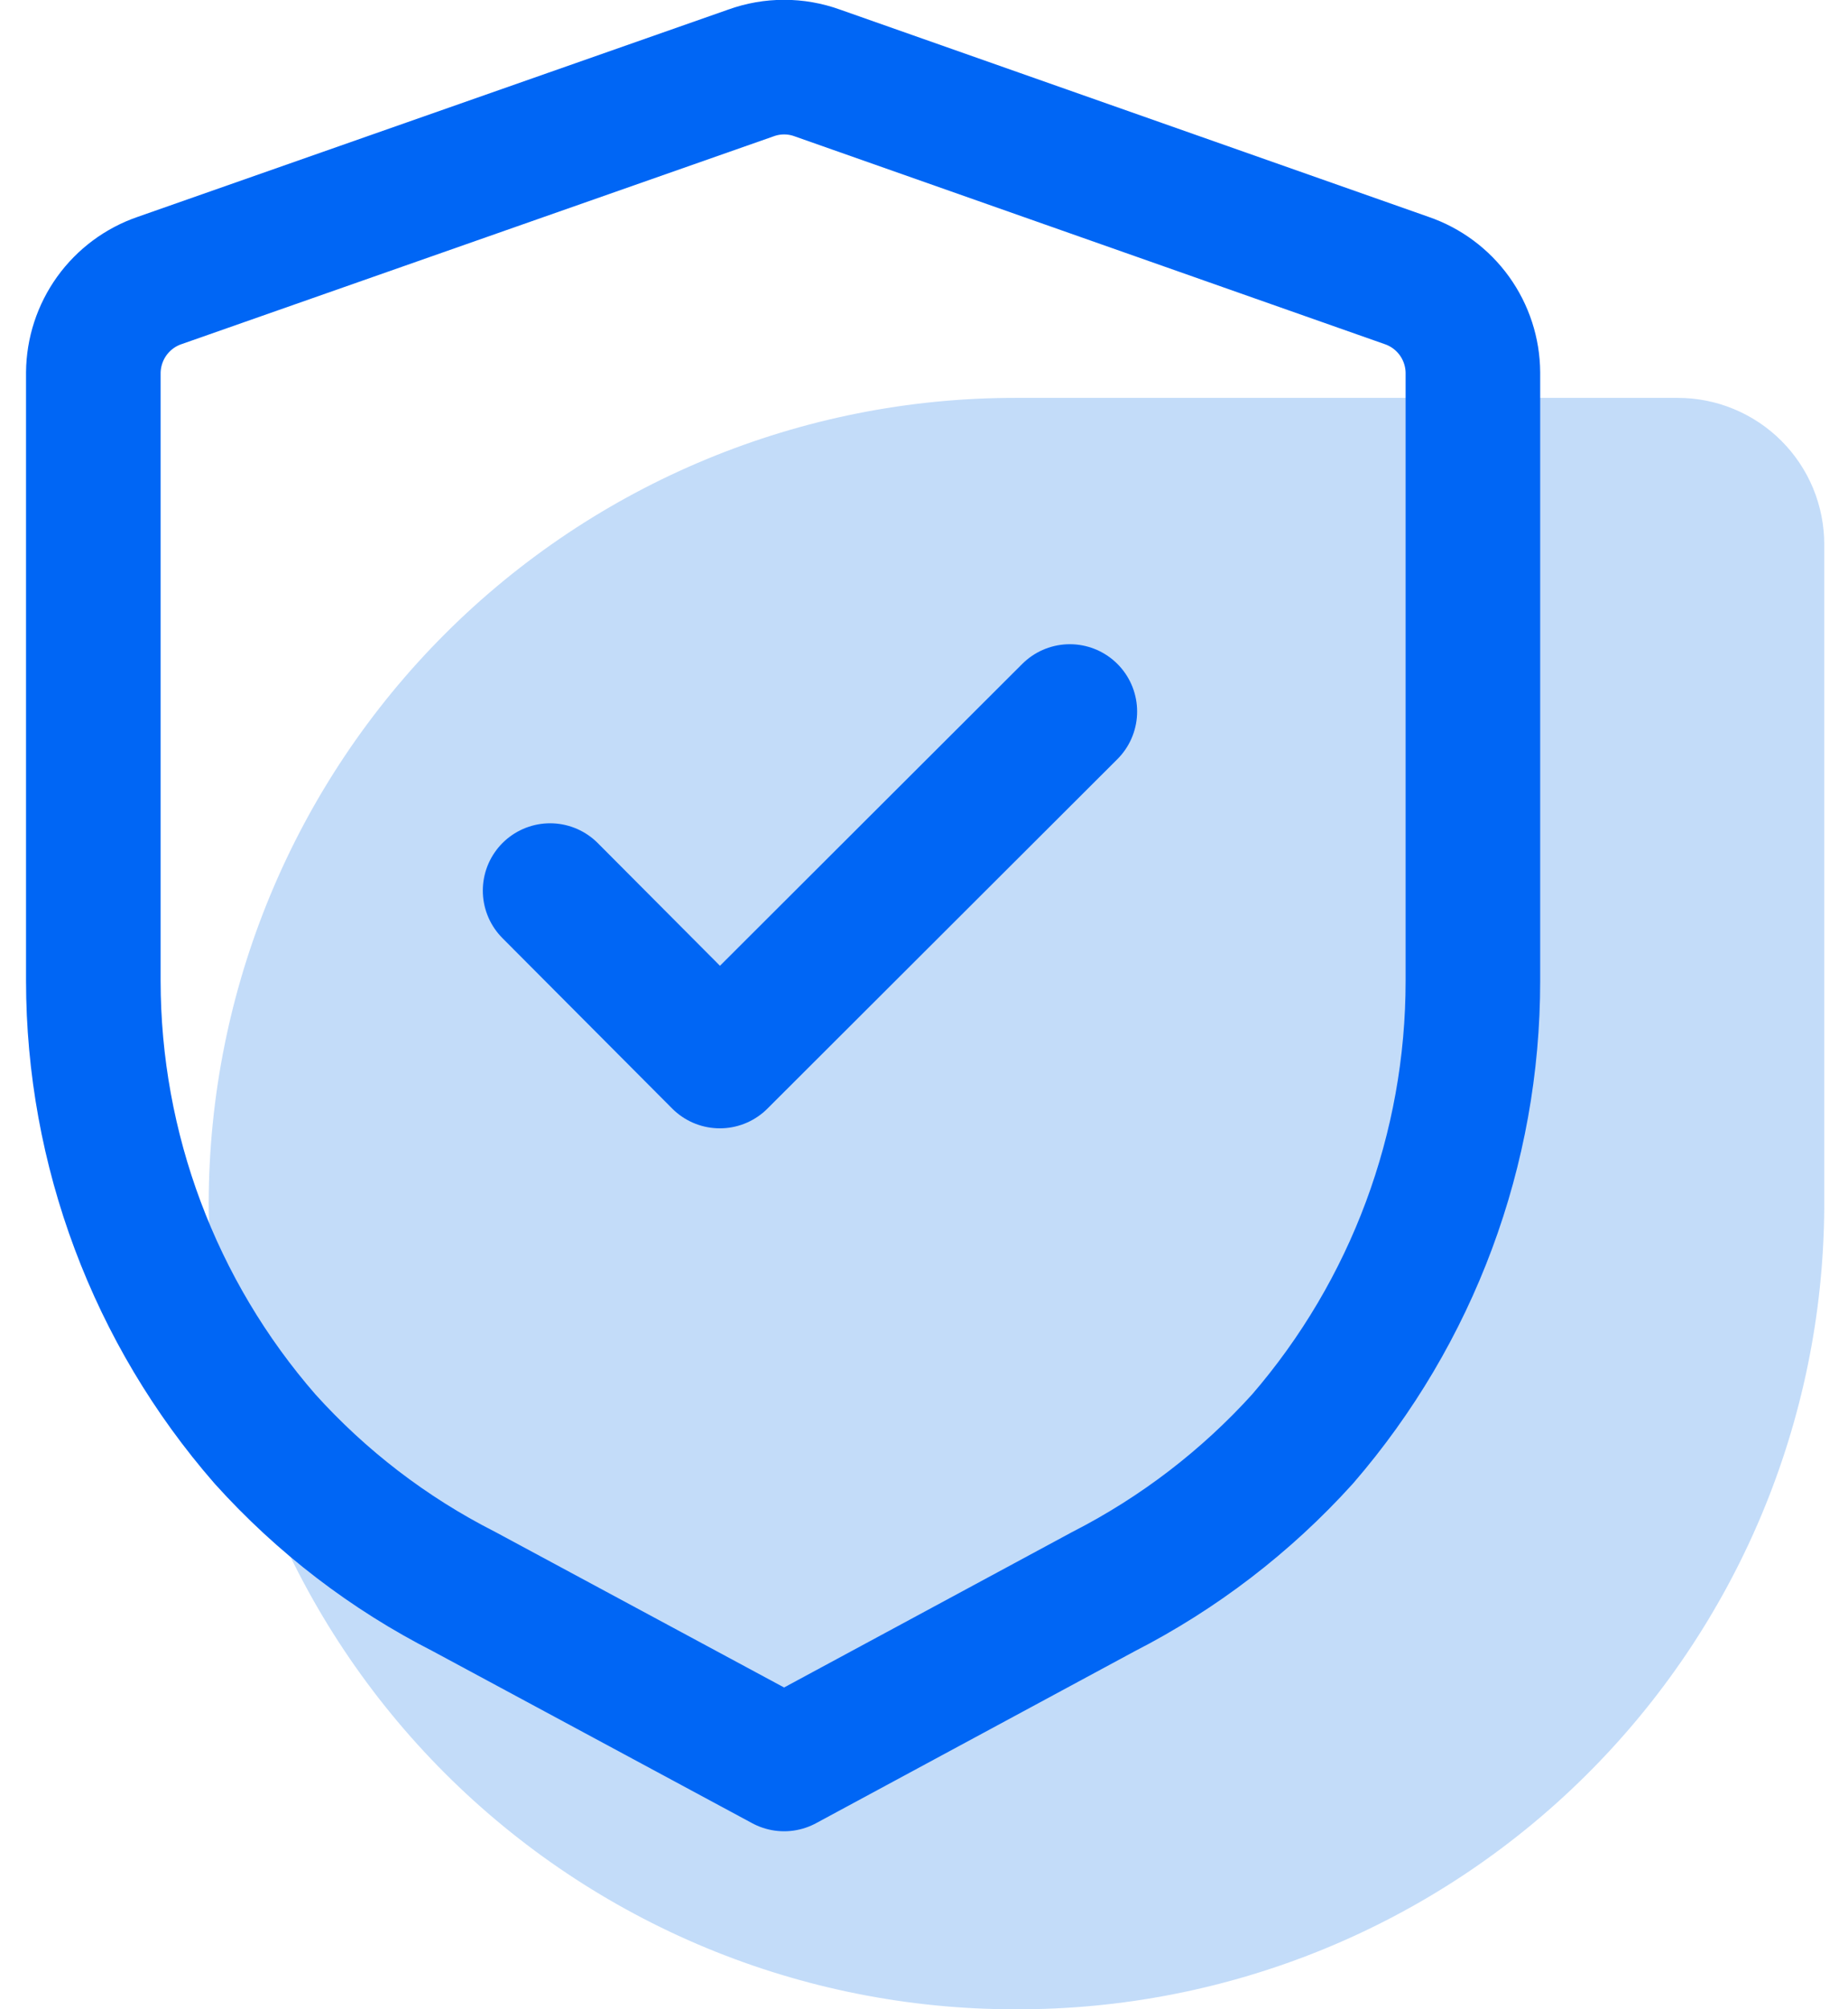 <svg width="46" height="50" viewBox="0 0 46 50" fill="none" xmlns="http://www.w3.org/2000/svg">
<path opacity="0.7" d="M25.261 9.901H41.763C42.241 9.901 42.716 9.995 43.158 10.179C43.6 10.362 44.003 10.631 44.341 10.969C44.68 11.308 44.949 11.71 45.132 12.152C45.315 12.595 45.409 13.069 45.409 13.548V30.05C45.379 35.366 43.24 40.453 39.462 44.193C35.685 47.934 30.577 50.022 25.261 50C22.626 50 20.016 49.481 17.582 48.473C15.147 47.464 12.935 45.986 11.072 44.123C7.309 40.36 5.195 35.256 5.195 29.934C5.204 24.618 7.322 19.523 11.084 15.767C14.846 12.011 19.945 9.901 25.261 9.901Z" fill="#AACDF7"/>
<path d="M35.013 6.98C35.492 7.144 35.908 7.453 36.204 7.864C36.499 8.275 36.66 8.768 36.663 9.274V24.406C36.666 28.593 35.16 32.641 32.422 35.809C31.016 37.363 29.338 38.649 27.472 39.604L19.518 43.895L11.548 39.604C9.679 38.654 8.001 37.367 6.597 35.809C3.843 32.649 2.325 28.598 2.323 24.406V9.274C2.327 8.768 2.488 8.275 2.783 7.864C3.079 7.453 3.495 7.144 3.974 6.98L18.693 1.815C19.226 1.622 19.81 1.622 20.343 1.815L35.013 6.98Z" stroke="#0066F5" stroke-width="3.35" stroke-linecap="round" stroke-linejoin="round"/>
<path d="M13.693 22.162L17.918 26.403L26.63 17.706" stroke="#0066F5" stroke-width="3.35" stroke-linecap="round" stroke-linejoin="round"/>
</svg>
